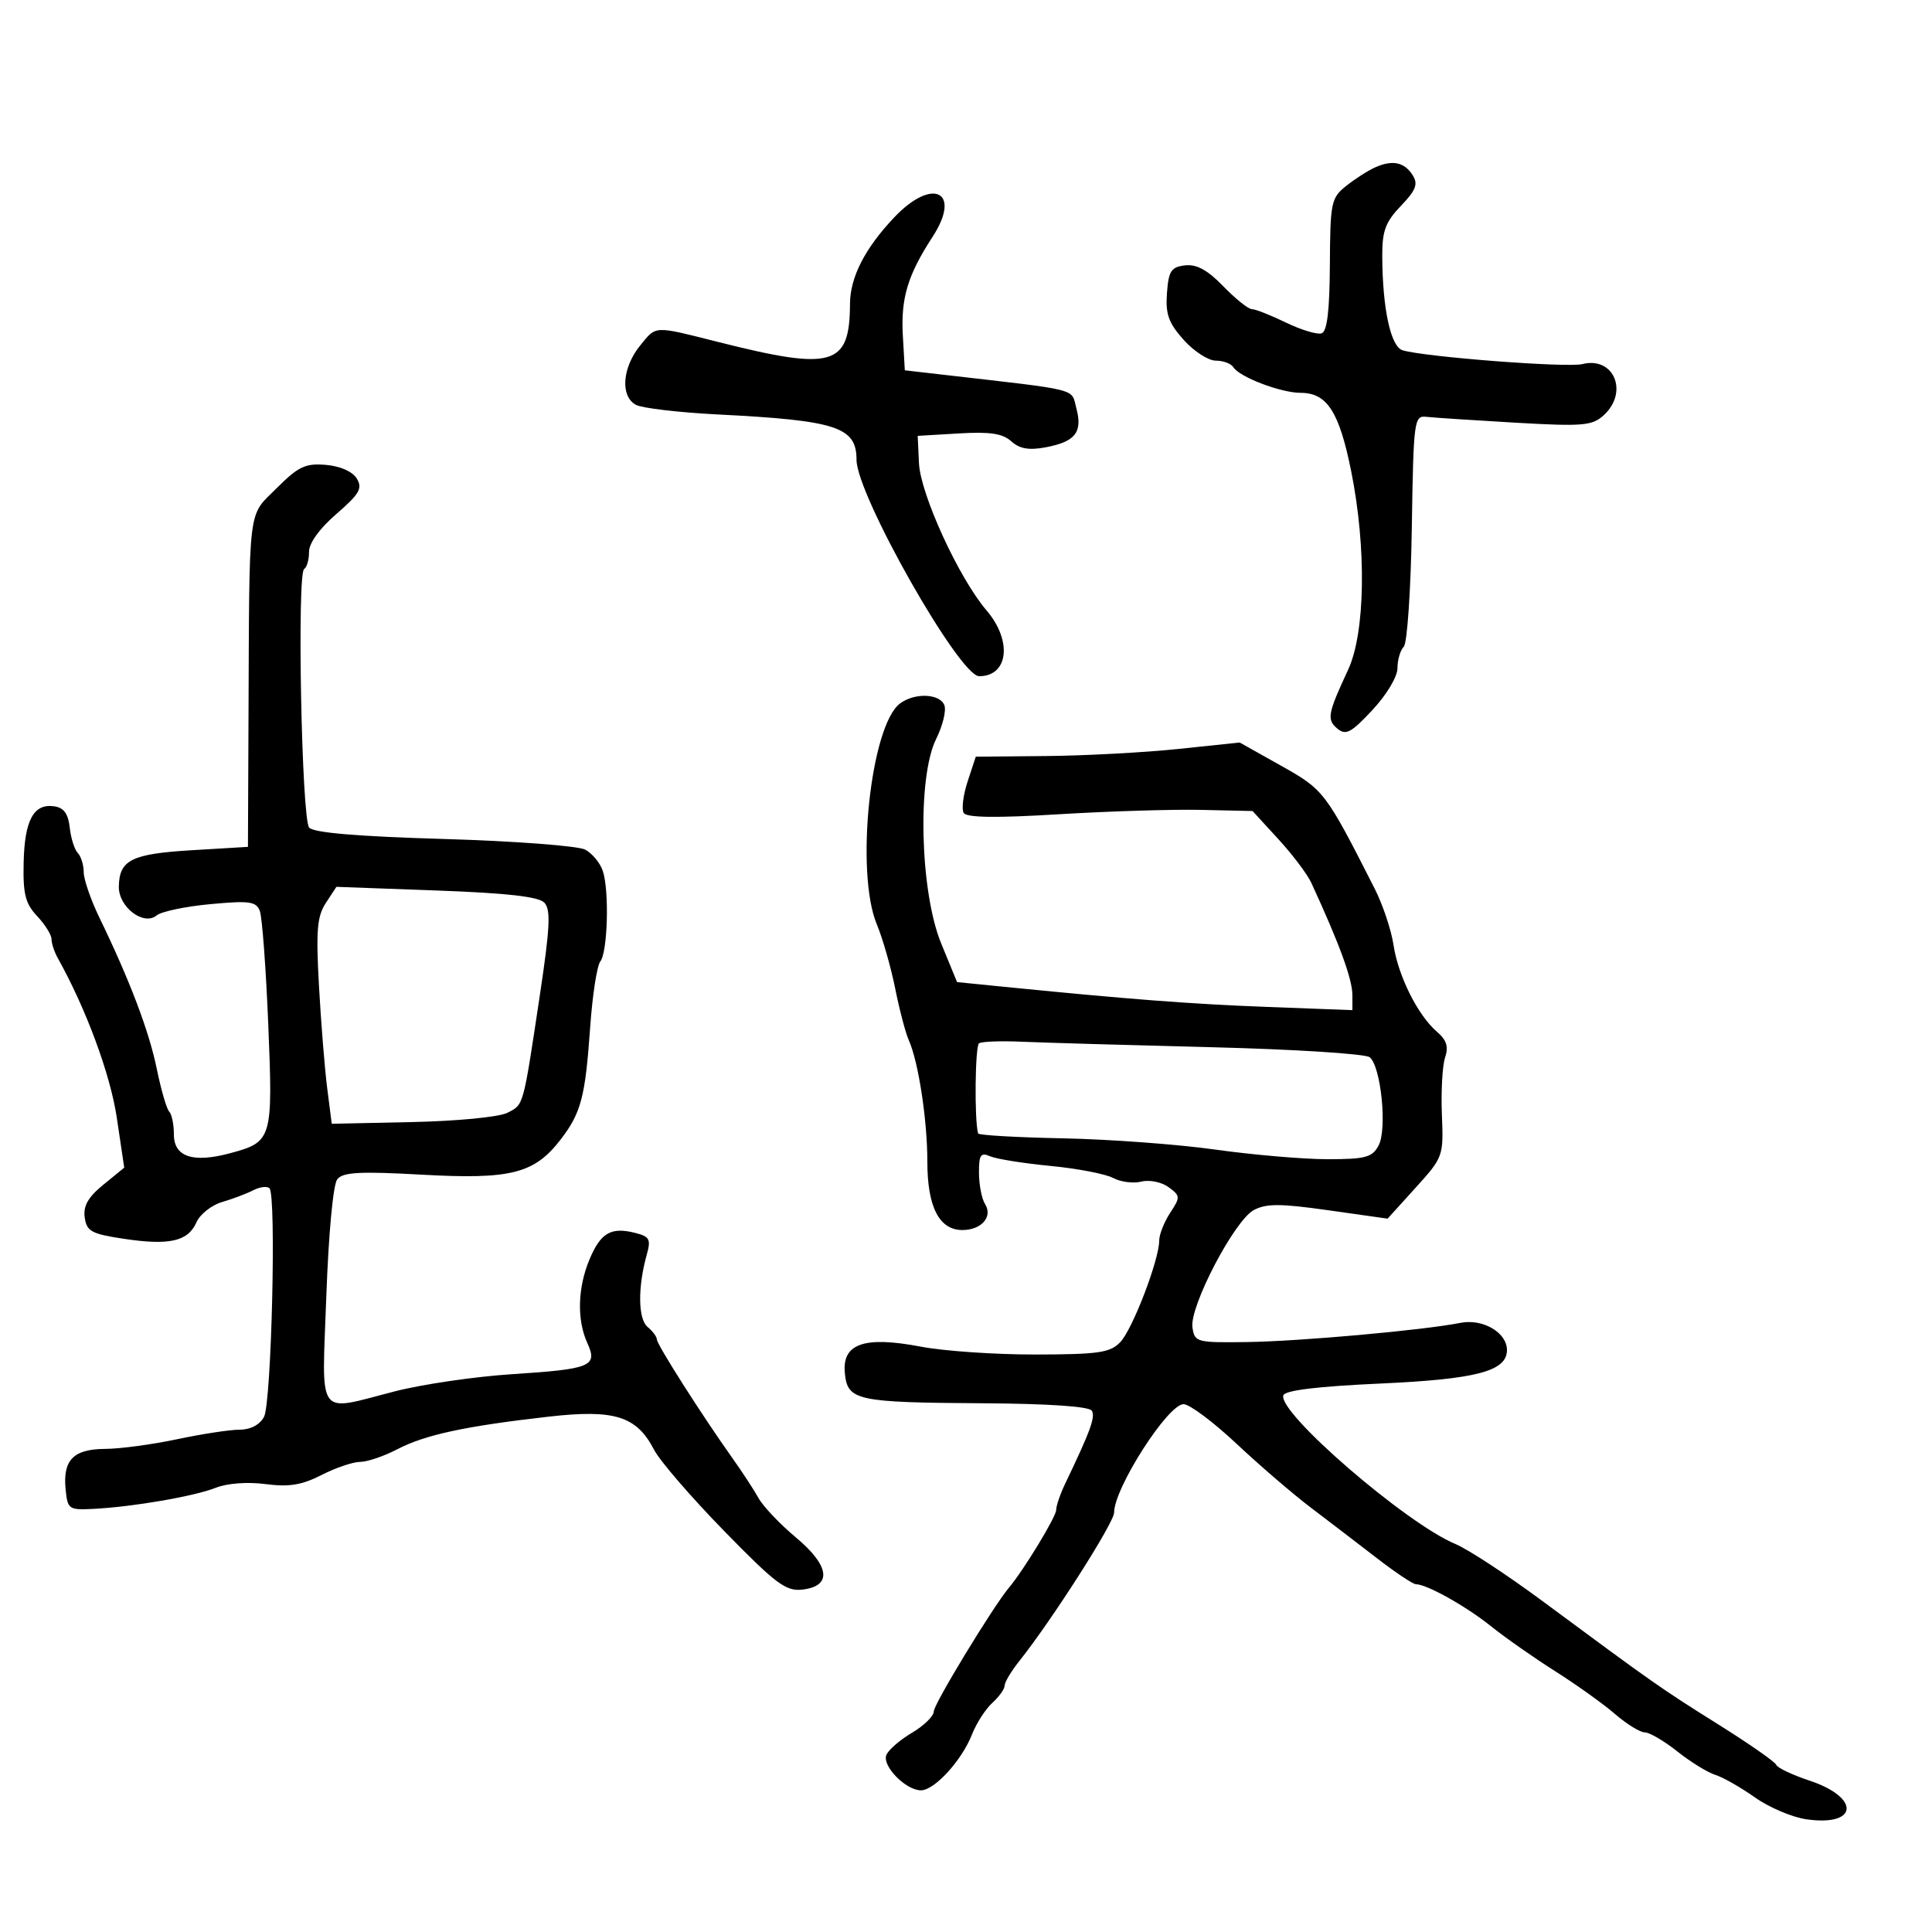 <svg xmlns="http://www.w3.org/2000/svg" width="300" height="300" viewBox="0 0 300 300" version="1.1">
	<path d="M 213.500 26.003 C 212.400 26.498, 210.388 27.790, 209.029 28.873 C 206.698 30.731, 206.555 31.421, 206.502 41.097 C 206.462 48.280, 206.077 51.474, 205.216 51.761 C 204.539 51.987, 202.047 51.233, 199.677 50.086 C 197.307 48.939, 194.924 48, 194.380 48 C 193.837 48, 191.847 46.405, 189.958 44.457 C 187.504 41.925, 185.807 40.997, 184.012 41.207 C 181.854 41.459, 181.458 42.067, 181.204 45.518 C 180.964 48.776, 181.454 50.148, 183.793 52.768 C 185.380 54.546, 187.624 56, 188.780 56 C 189.936 56, 191.164 56.457, 191.509 57.015 C 192.458 58.550, 198.888 61, 201.967 61 C 206.061 61, 207.952 63.930, 209.807 73.149 C 212.208 85.080, 212.006 98.261, 209.335 104 C 206.159 110.825, 205.991 111.747, 207.667 113.139 C 208.981 114.229, 209.803 113.793, 213.108 110.250 C 215.332 107.866, 217 105.075, 217 103.739 C 217 102.452, 217.439 100.961, 217.975 100.425 C 218.512 99.888, 219.074 91.595, 219.225 81.975 C 219.489 65.171, 219.577 64.509, 221.500 64.727 C 222.600 64.852, 228.788 65.258, 235.251 65.631 C 245.763 66.236, 247.214 66.117, 249.001 64.499 C 252.947 60.928, 250.627 55.303, 245.716 56.535 C 243.358 57.127, 221.372 55.442, 217.804 54.397 C 215.949 53.853, 214.671 47.948, 214.636 39.755 C 214.619 35.862, 215.138 34.465, 217.530 31.969 C 219.868 29.528, 220.231 28.589, 219.365 27.214 C 218.075 25.166, 216.214 24.782, 213.500 26.003 M 138.860 33.750 C 134.296 38.569, 132.004 43.054, 131.986 47.200 C 131.946 56.848, 129.343 57.598, 111.500 53.098 C 101.430 50.559, 101.948 50.537, 99.432 53.614 C 96.613 57.061, 96.282 61.546, 98.750 62.866 C 99.712 63.381, 105.450 64.052, 111.500 64.359 C 129.918 65.292, 133 66.300, 133 71.395 C 133 76.824, 148.966 105, 152.042 105 C 156.599 105, 157.218 99.494, 153.190 94.785 C 148.892 89.760, 142.920 76.740, 142.696 71.907 L 142.500 67.682 148.879 67.303 C 153.725 67.015, 155.684 67.309, 157.029 68.526 C 158.316 69.691, 159.772 69.946, 162.364 69.460 C 166.960 68.597, 168.128 67.127, 167.145 63.440 C 166.288 60.229, 168.041 60.675, 146.500 58.192 L 140.500 57.500 140.192 52.096 C 139.863 46.312, 140.951 42.701, 144.808 36.775 C 149.385 29.743, 144.843 27.433, 138.860 33.750 M 42.946 75.819 C 38.425 80.340, 38.733 77.783, 38.585 112 L 38.500 131.500 29.777 132.023 C 20.424 132.585, 18.529 133.528, 18.452 137.659 C 18.392 140.839, 22.304 143.822, 24.329 142.142 C 25.055 141.539, 28.807 140.753, 32.668 140.394 C 38.741 139.830, 39.775 139.973, 40.344 141.453 C 40.705 142.394, 41.295 150.310, 41.655 159.043 C 42.391 176.906, 42.272 177.311, 35.749 179.068 C 29.953 180.628, 27 179.643, 27 176.148 C 27 174.600, 26.674 173.007, 26.275 172.608 C 25.876 172.209, 25.007 169.222, 24.343 165.969 C 23.149 160.116, 20.145 152.196, 15.433 142.484 C 14.095 139.725, 13 136.553, 13 135.434 C 13 134.315, 12.585 132.972, 12.077 132.450 C 11.569 131.927, 11.007 130.150, 10.827 128.500 C 10.593 126.353, 9.906 125.415, 8.412 125.202 C 5.231 124.747, 3.823 127.333, 3.672 133.905 C 3.559 138.822, 3.929 140.295, 5.767 142.252 C 6.995 143.559, 8 145.169, 8 145.828 C 8 146.488, 8.436 147.809, 8.969 148.764 C 13.368 156.644, 17.135 166.827, 18.133 173.536 L 19.290 181.315 16.050 183.960 C 13.680 185.894, 12.902 187.262, 13.155 189.052 C 13.458 191.201, 14.201 191.605, 19.237 192.362 C 26.299 193.422, 29.201 192.764, 30.500 189.806 C 31.050 188.553, 32.850 187.131, 34.500 186.646 C 36.150 186.162, 38.331 185.336, 39.347 184.813 C 40.363 184.290, 41.488 184.157, 41.847 184.518 C 42.928 185.605, 42.154 217.843, 40.996 220.008 C 40.333 221.246, 38.903 222, 37.214 222 C 35.721 222, 31.349 222.667, 27.500 223.483 C 23.650 224.298, 18.643 224.973, 16.372 224.983 C 11.430 225.003, 9.750 226.687, 10.182 231.185 C 10.488 234.373, 10.654 234.492, 14.500 234.298 C 20.646 233.986, 30.166 232.346, 33.500 231.023 C 35.278 230.317, 38.426 230.083, 41.228 230.448 C 44.884 230.924, 46.859 230.603, 49.938 229.032 C 52.128 227.914, 54.824 227, 55.929 227 C 57.034 227, 59.650 226.108, 61.743 225.017 C 66.018 222.789, 72.312 221.437, 85.236 219.973 C 95.446 218.817, 98.860 219.894, 101.566 225.127 C 102.446 226.829, 107.326 232.484, 112.410 237.693 C 120.468 245.950, 122.030 247.123, 124.577 246.833 C 129.257 246.300, 128.873 243.153, 123.589 238.736 C 121.121 236.674, 118.517 233.934, 117.801 232.648 C 117.086 231.362, 115.249 228.553, 113.721 226.405 C 108.999 219.770, 102 208.774, 102 207.990 C 102 207.580, 101.352 206.707, 100.559 206.049 C 99.067 204.811, 99.014 199.872, 100.437 194.794 C 101.098 192.432, 100.865 192.004, 98.600 191.436 C 94.860 190.497, 93.264 191.432, 91.532 195.579 C 89.695 199.973, 89.565 204.952, 91.193 208.525 C 92.849 212.159, 91.815 212.588, 79.470 213.386 C 73.765 213.755, 65.629 214.944, 61.389 216.028 C 48.961 219.207, 49.979 220.611, 50.672 201.250 C 51.020 191.535, 51.732 183.919, 52.369 183.117 C 53.249 182.007, 55.849 181.866, 65.523 182.404 C 79.324 183.170, 82.969 182.248, 87.045 176.958 C 90.233 172.821, 90.880 170.364, 91.642 159.500 C 91.989 154.550, 92.696 149.963, 93.212 149.307 C 94.360 147.847, 94.627 138.343, 93.607 135.249 C 93.199 134.011, 91.968 132.518, 90.872 131.932 C 89.775 131.345, 79.917 130.601, 68.934 130.277 C 55.426 129.879, 48.670 129.307, 48.003 128.504 C 46.835 127.097, 46.099 89.057, 47.226 88.360 C 47.652 88.097, 47.993 86.896, 47.985 85.691 C 47.975 84.344, 49.612 82.078, 52.235 79.807 C 55.830 76.695, 56.327 75.830, 55.399 74.307 C 54.731 73.212, 52.838 72.376, 50.595 72.186 C 47.415 71.917, 46.335 72.430, 42.946 75.819 M 139.739 109.250 C 135.157 112.734, 132.782 135.429, 136.151 143.530 C 137.060 145.713, 138.344 150.200, 139.006 153.500 C 139.668 156.800, 140.614 160.400, 141.108 161.500 C 142.612 164.845, 144 173.923, 144 180.414 C 144 187.410, 145.843 191, 149.434 191 C 152.397 191, 154.202 188.934, 152.958 186.966 C 152.448 186.160, 152.024 183.989, 152.015 182.143 C 152.002 179.320, 152.278 178.907, 153.750 179.548 C 154.713 179.967, 158.923 180.641, 163.108 181.044 C 167.292 181.447, 171.670 182.288, 172.837 182.913 C 174.004 183.537, 175.981 183.792, 177.229 183.480 C 178.488 183.164, 180.367 183.545, 181.444 184.334 C 183.295 185.689, 183.307 185.882, 181.694 188.344 C 180.763 189.766, 180 191.703, 180 192.648 C 180 195.624, 175.863 206.416, 173.961 208.402 C 172.384 210.050, 170.622 210.308, 160.820 210.329 C 154.594 210.342, 146.572 209.794, 142.993 209.109 C 134.197 207.428, 130.739 208.629, 131.187 213.210 C 131.604 217.486, 132.946 217.779, 152.691 217.900 C 162.816 217.963, 169.125 218.393, 169.531 219.050 C 170.124 220.010, 169.343 222.154, 165.391 230.404 C 164.626 232.001, 164 233.836, 164 234.482 C 164 235.518, 158.962 243.807, 156.696 246.500 C 154.214 249.449, 145 264.607, 145 265.741 C 145 266.470, 143.465 267.973, 141.589 269.080 C 139.713 270.187, 137.929 271.743, 137.623 272.539 C 136.969 274.245, 140.667 278, 143.001 278 C 145.108 278, 149.338 273.372, 150.932 269.322 C 151.620 267.575, 153.042 265.367, 154.091 264.417 C 155.141 263.467, 156 262.262, 156 261.739 C 156 261.217, 157.012 259.517, 158.250 257.963 C 163.348 251.561, 173 236.448, 173 234.867 C 173 231.058, 181.388 217.984, 183.798 218.038 C 184.734 218.059, 188.425 220.821, 192 224.177 C 195.575 227.533, 200.750 231.984, 203.500 234.068 C 206.250 236.152, 210.872 239.689, 213.770 241.928 C 216.669 244.168, 219.412 246, 219.867 246 C 221.549 246, 227.621 249.396, 231.500 252.506 C 233.700 254.270, 238.200 257.424, 241.500 259.514 C 244.800 261.605, 248.978 264.594, 250.785 266.158 C 252.591 267.721, 254.667 269, 255.397 269 C 256.128 269, 258.401 270.332, 260.450 271.960 C 262.499 273.589, 265.149 275.224, 266.338 275.595 C 267.527 275.966, 270.300 277.543, 272.500 279.099 C 274.700 280.656, 278.300 282.187, 280.500 282.500 C 288.557 283.648, 288.915 279.129, 280.976 276.492 C 278.309 275.606, 275.986 274.505, 275.814 274.044 C 275.641 273.583, 271.585 270.754, 266.799 267.758 C 257.918 262.196, 256.886 261.472, 239.500 248.605 C 234 244.535, 227.925 240.552, 226 239.754 C 218.352 236.583, 198.390 219.340, 199.275 216.668 C 199.532 215.890, 204.573 215.278, 214.379 214.834 C 229.303 214.158, 234 212.913, 234 209.632 C 234 206.919, 230.254 204.727, 226.789 205.412 C 220.956 206.566, 201.731 208.289, 193.500 208.396 C 185.787 208.496, 185.488 208.414, 185.162 206.106 C 184.703 202.859, 191.687 189.505, 194.683 187.902 C 196.617 186.867, 198.799 186.872, 206.267 187.929 L 215.467 189.231 219.815 184.429 C 224.110 179.685, 224.159 179.549, 223.895 173.064 C 223.748 169.454, 223.971 165.475, 224.390 164.222 C 224.954 162.537, 224.629 161.496, 223.140 160.222 C 220.175 157.684, 217.108 151.562, 216.385 146.737 C 216.035 144.407, 214.721 140.475, 213.464 138 C 205.806 122.924, 205.591 122.642, 198.919 118.899 L 192.500 115.298 183 116.295 C 177.775 116.844, 168.554 117.339, 162.508 117.396 L 151.516 117.500 150.254 121.340 C 149.560 123.452, 149.287 125.656, 149.647 126.238 C 150.099 126.969, 154.674 127.031, 164.401 126.438 C 172.155 125.966, 182.100 125.660, 186.500 125.758 L 194.500 125.937 198.500 130.298 C 200.700 132.697, 203.002 135.749, 203.616 137.080 C 208.016 146.620, 210 152.048, 210 154.549 L 210 156.854 196.750 156.354 C 184.860 155.905, 175.171 155.159, 155.057 153.145 L 148.613 152.500 146.147 146.500 C 142.850 138.479, 142.409 120.695, 145.360 114.758 C 146.383 112.700, 146.960 110.338, 146.641 109.508 C 145.940 107.679, 141.998 107.532, 139.739 109.250 M 50.596 140.213 C 49.234 142.292, 49.053 144.482, 49.531 153.109 C 49.848 158.824, 50.424 165.975, 50.811 169 L 51.514 174.500 64.007 174.233 C 70.996 174.083, 77.503 173.451, 78.777 172.799 C 81.350 171.482, 81.190 172.059, 83.832 154.500 C 85.406 144.031, 85.542 141.241, 84.528 140.170 C 83.636 139.228, 78.747 138.675, 67.753 138.274 L 52.238 137.707 50.596 140.213 M 152.029 161.998 C 151.411 162.393, 151.284 173.798, 151.874 176 C 151.947 176.275, 157.881 176.617, 165.061 176.760 C 172.240 176.902, 182.892 177.690, 188.731 178.510 C 194.570 179.329, 202.404 180, 206.139 180 C 212.036 180, 213.079 179.721, 214.065 177.879 C 215.424 175.339, 214.446 165.609, 212.687 164.168 C 212.034 163.633, 200.925 162.931, 188 162.607 C 175.075 162.284, 161.871 161.902, 158.658 161.758 C 155.444 161.614, 152.461 161.722, 152.029 161.998" stroke="none" fill="black" fill-rule="evenodd"/>
</svg>
